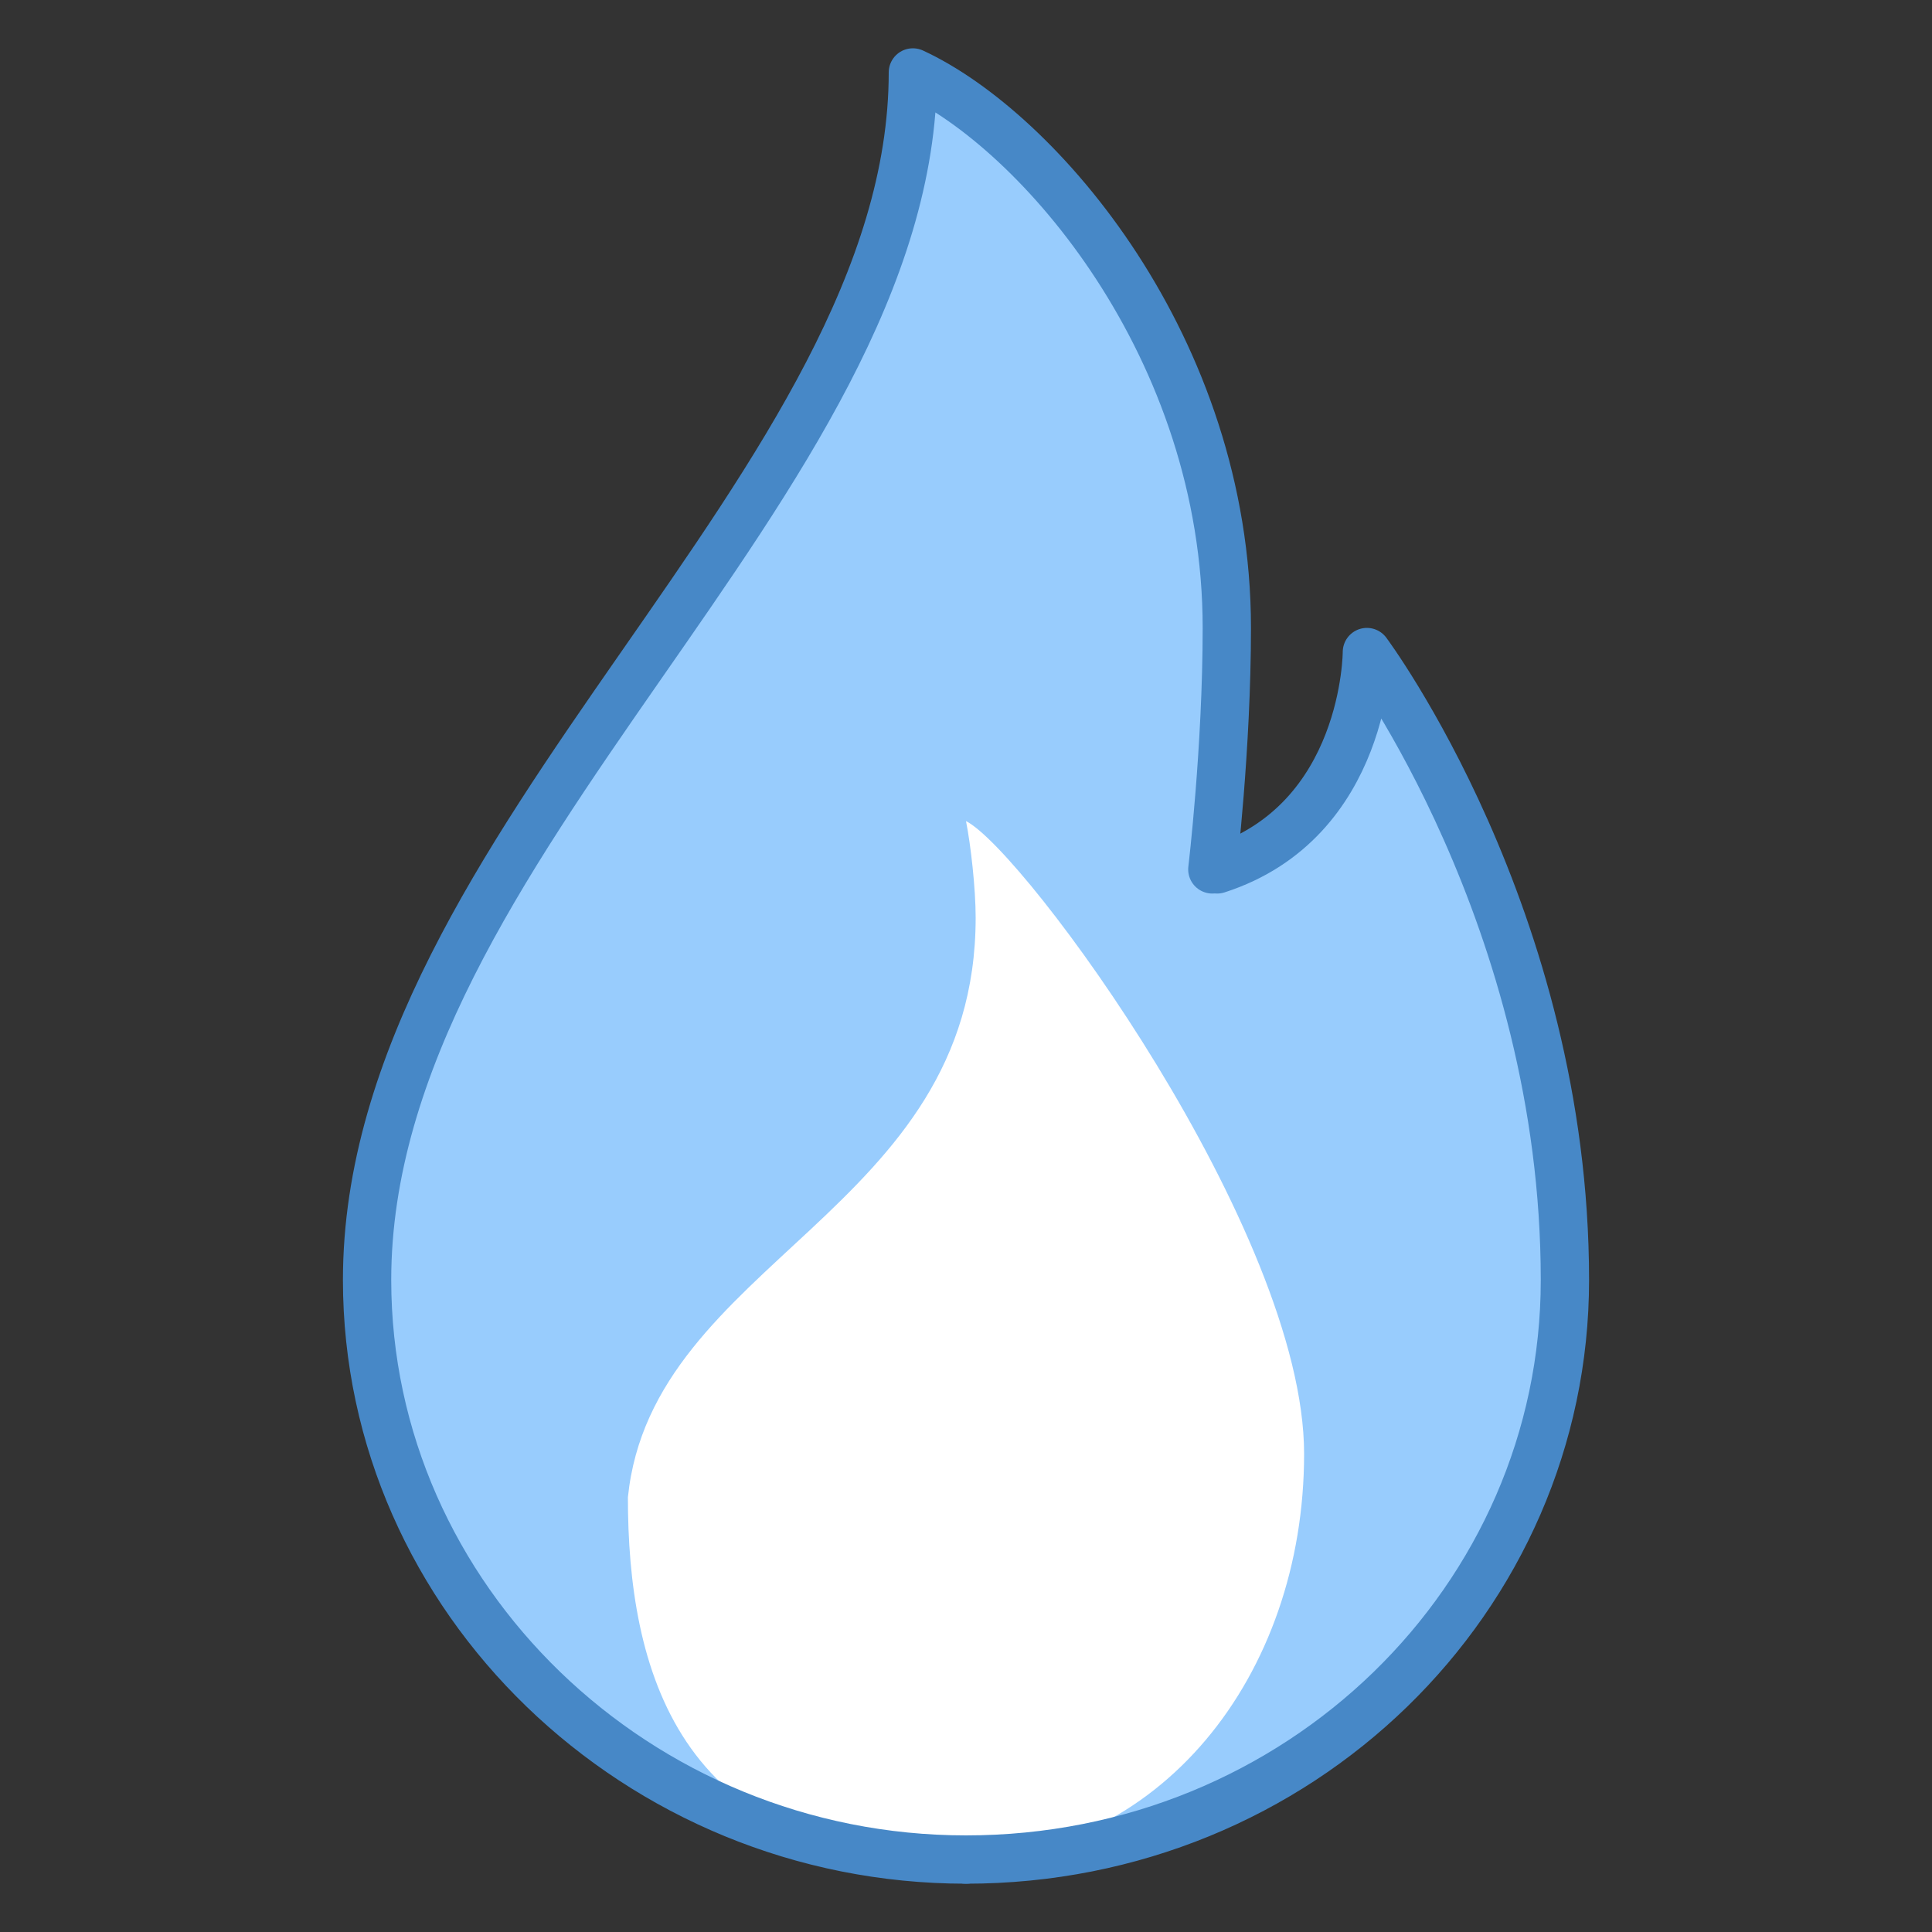﻿<?xml version="1.0" encoding="utf-8"?>
<svg xmlns="http://www.w3.org/2000/svg" viewBox="0 0 40 40" width="480" height="480">
  <rect x="0" y="0" width="40" height="40" fill="#333333" stroke="none"/>
  <path fill="#98ccfd" d="M28.3,13.5c0,0,0,3.5-3.1,4.5c-4.5,1.2-10.9,20.5-5.2,20.5c6.8,0,12.4-5.4,12.4-12 C32.4,19,28.3,13.5,28.3,13.5z" />
  <path fill="#98ccfd" d="M25.2,18c0,0,0.3-2.5,0.3-5c0-5.8-3.9-10.3-6.5-11.5c0,8.5-11.3,16-11.3,25c0,6.6,5.5,12,12.4,12 C25.5,37.6,28.4,31.3,25.2,18z" />
  <path fill="#98ccfd" d="M28.3,13.5c0,0,0,3.5-3.1,4.5C11.9,21.2,12.9,38.4,20,38.5c6.8,0,12.4-5.4,12.4-12 C32.4,19,28.3,13.5,28.3,13.5z" />
  <path fill="#fff" d="M20,17c0.1,0.5,0.2,1.4,0.2,2c0,6.1-6.7,7.1-7.2,12c0,3.5,1,7.5,6.7,7.5c4.3,0,7.3-3.8,7.3-8.4 C27,25.5,21.2,17.6,20,17z" />
  <path fill="none" stroke="#4788c7" stroke-linecap="round" stroke-linejoin="round" d="M25.2,18c3.1-1,3.1-4.5,3.1-4.5s4.1,5.5,4.1,13c0,6.6-5.5,12-12.4,12" />
  <g>
    <path fill="none" stroke="#4788c7" stroke-linecap="round" stroke-linejoin="round" d="M20,38.5c-6.8,0-12.4-5.4-12.4-12c0-9,11.3-16.5,11.3-25c2.6,1.2,6.5,5.7,6.5,11.5c0,2.5-0.3,5-0.3,5" />
  </g>
</svg>